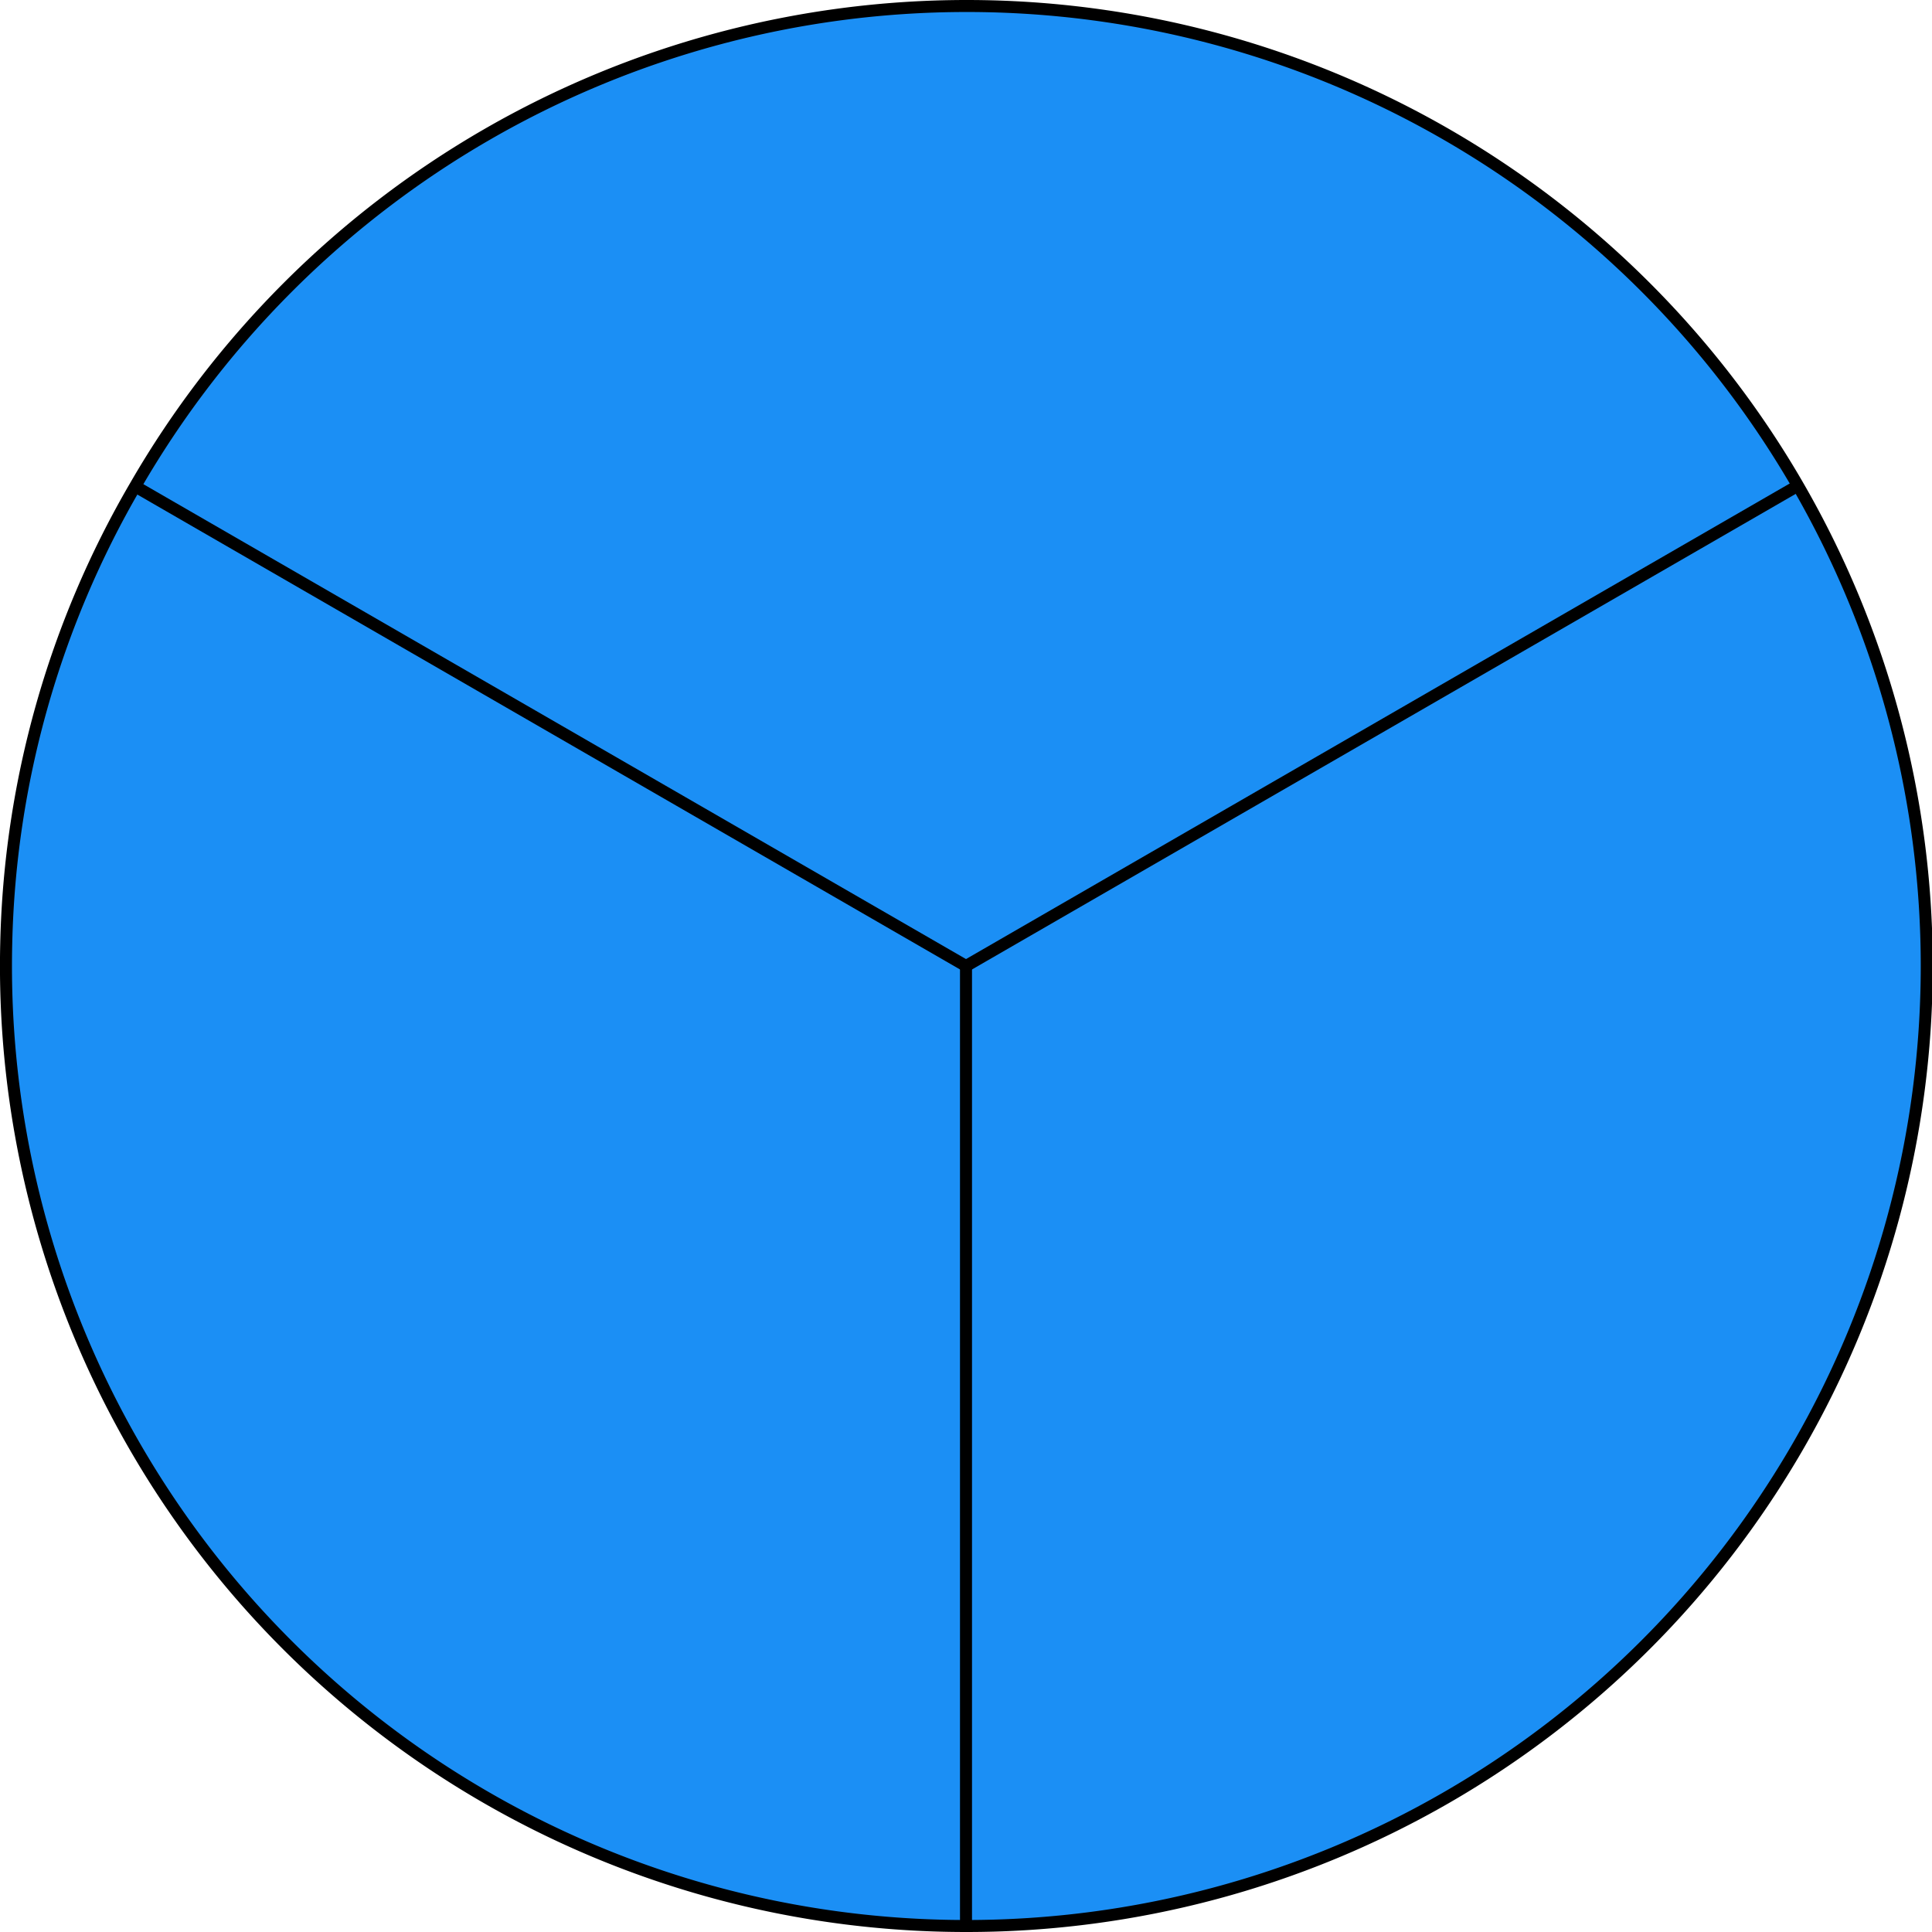 <svg xmlns="http://www.w3.org/2000/svg" viewBox="0 0 161 161"><defs><style>.cls-1{fill:#1b8ff5;}.cls-2{fill:none;stroke:#000;stroke-miterlimit:10;}</style></defs><g id="Layer_2" data-name="Layer 2"><g id="Layer_1-2" data-name="Layer 1"><path class="cls-1" d="M149.81,40.48a80.05,80.05,0,0,1-69.31,120v-80l69.28-40Z"/><path class="cls-1" d="M149.81,40.48l0,0L80.5,80.5l-69.22-40a80,80,0,0,1,138.53-.06Z"/><path class="cls-1" d="M80.5,80.5v80a80,80,0,0,1-80-81.91A79.16,79.16,0,0,1,11.28,40.54Z"/><path class="cls-2" d="M80.5,160.5a80,80,0,1,0-69.22-120A79.16,79.16,0,0,0,.52,78.59a80,80,0,0,0,80,81.91"/><line class="cls-2" x1="149.78" y1="40.5" x2="80.5" y2="80.5"/><line class="cls-2" x1="11.28" y1="40.54" x2="11.22" y2="40.5"/><line class="cls-2" x1="11.28" y1="40.54" x2="80.5" y2="80.5"/><line class="cls-2" x1="80.5" y1="80.5" x2="80.5" y2="160.5"/></g></g></svg>